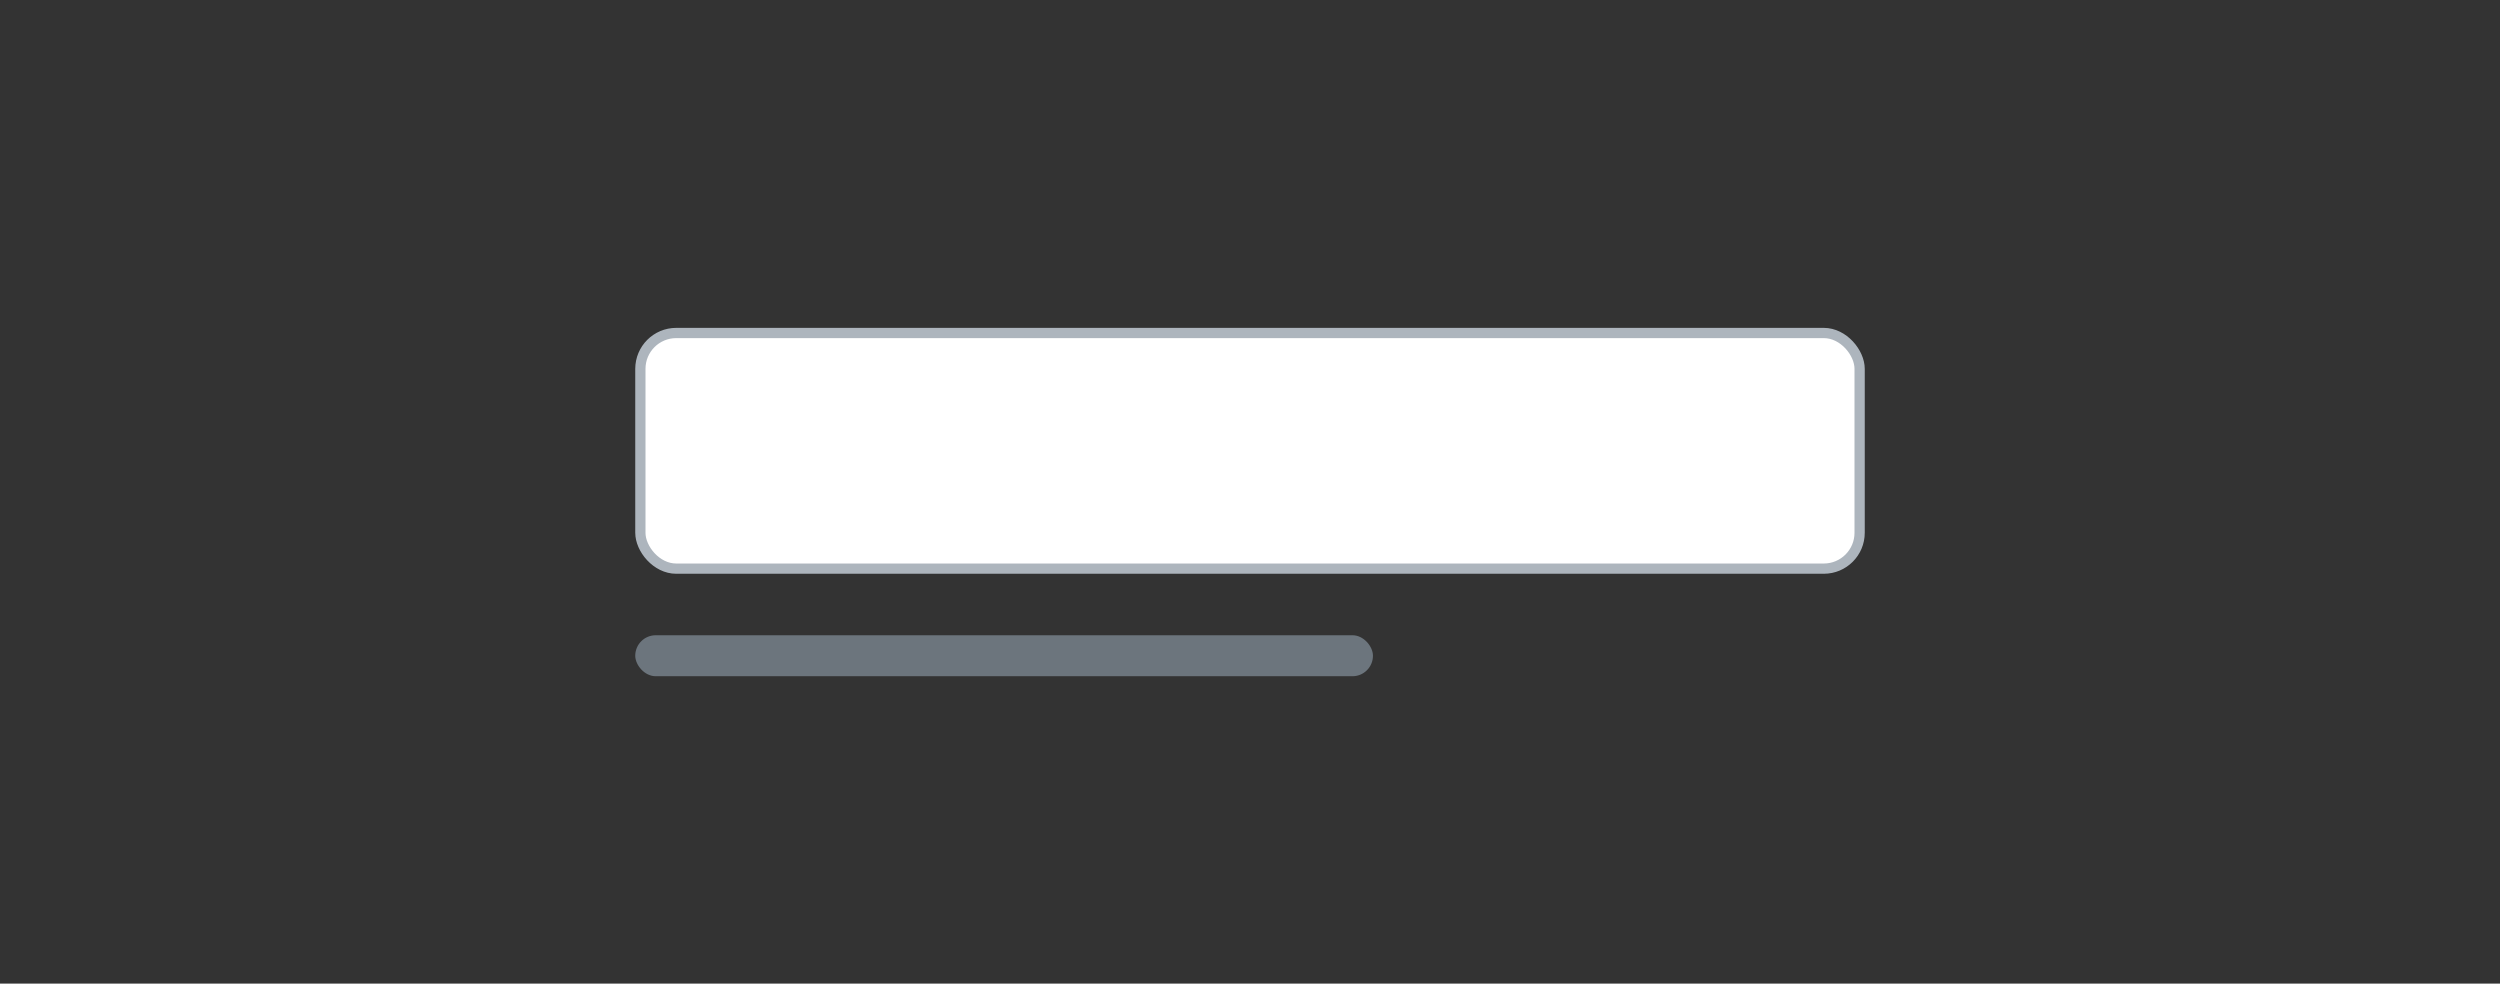 <svg width="244" height="96" viewBox="0 0 244 96" fill="none" xmlns="http://www.w3.org/2000/svg">
<rect x="0" y="0" width="244" height="96" fill="#333333" stroke="none"/>
<rect x="62.5" y="32.5" width="119" height="23" rx="3.5" fill="white" stroke="#ADB5BD"/>
<rect x="62" y="62" width="72" height="4" rx="2" fill="#6C757D"/>
</svg>
